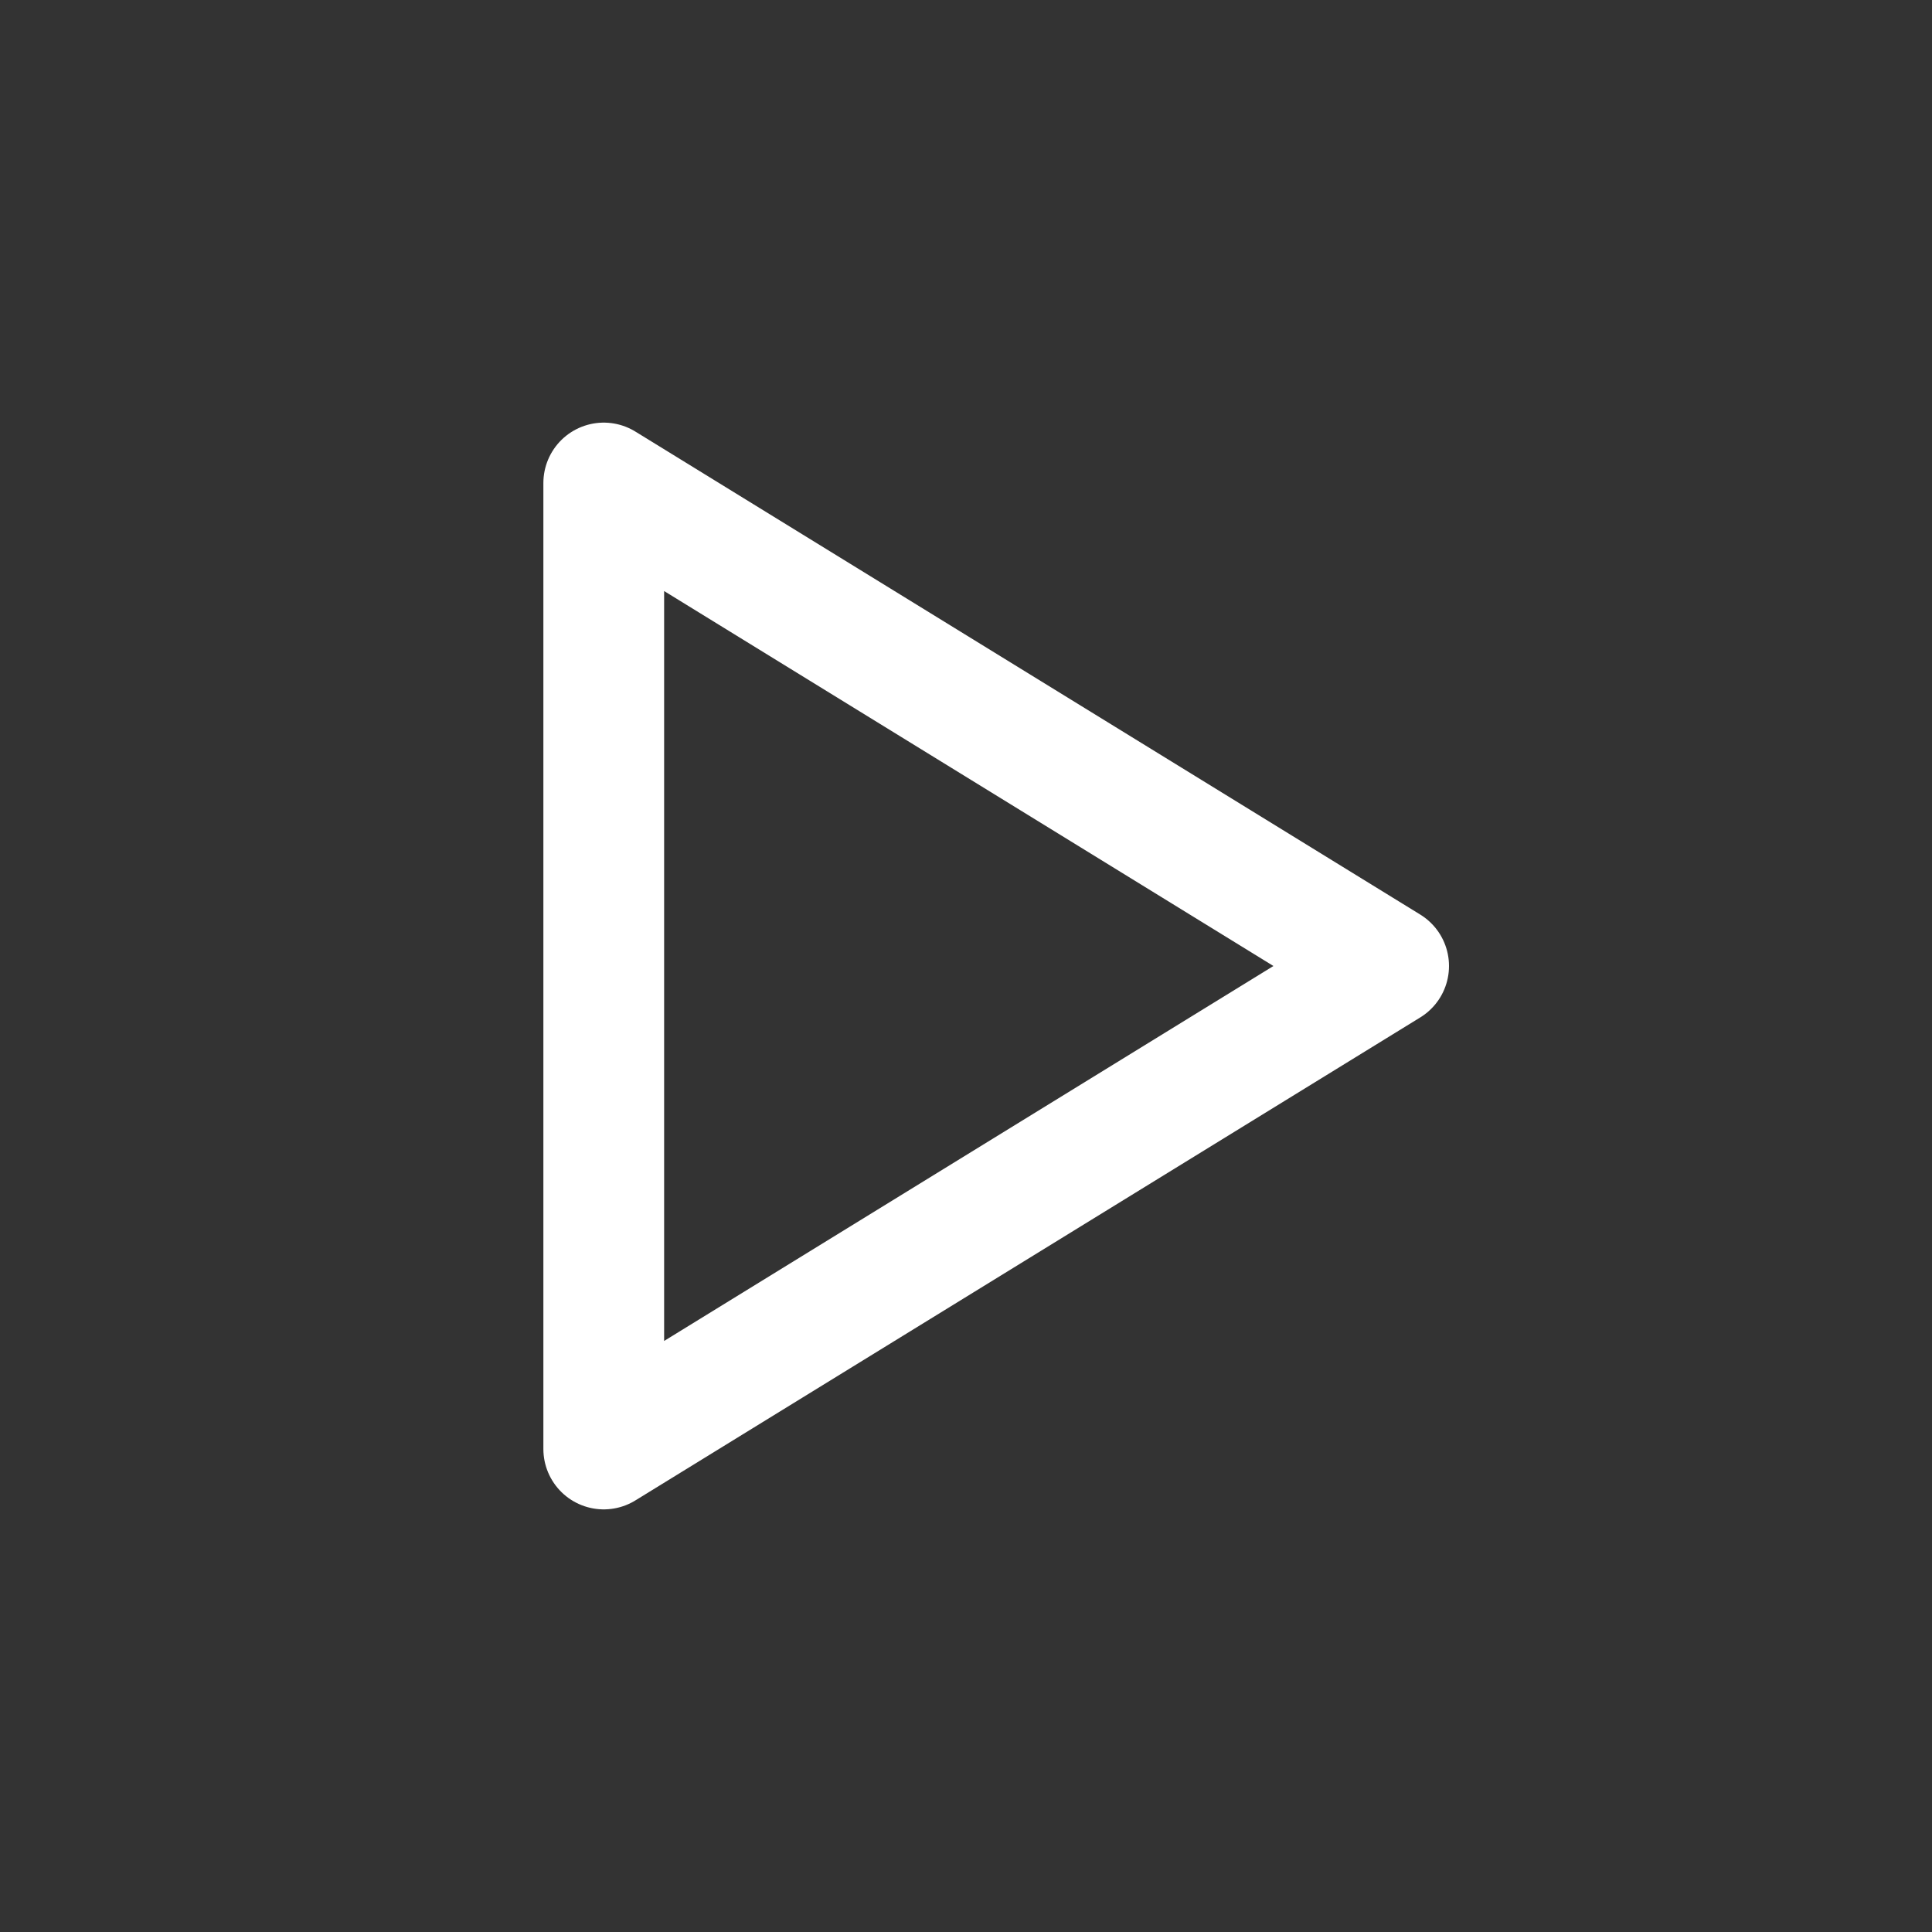 <svg width="32" height="32" viewBox="0 0 32 32" fill="none" xmlns="http://www.w3.org/2000/svg">
<rect x="0" y="0" width="32" height="32" fill="#333333" stroke="none"/>
<path d="M10 8V24L23 16L10 8Z" stroke="white" stroke-width="2" stroke-linecap="round" stroke-linejoin="round"/>
</svg>
